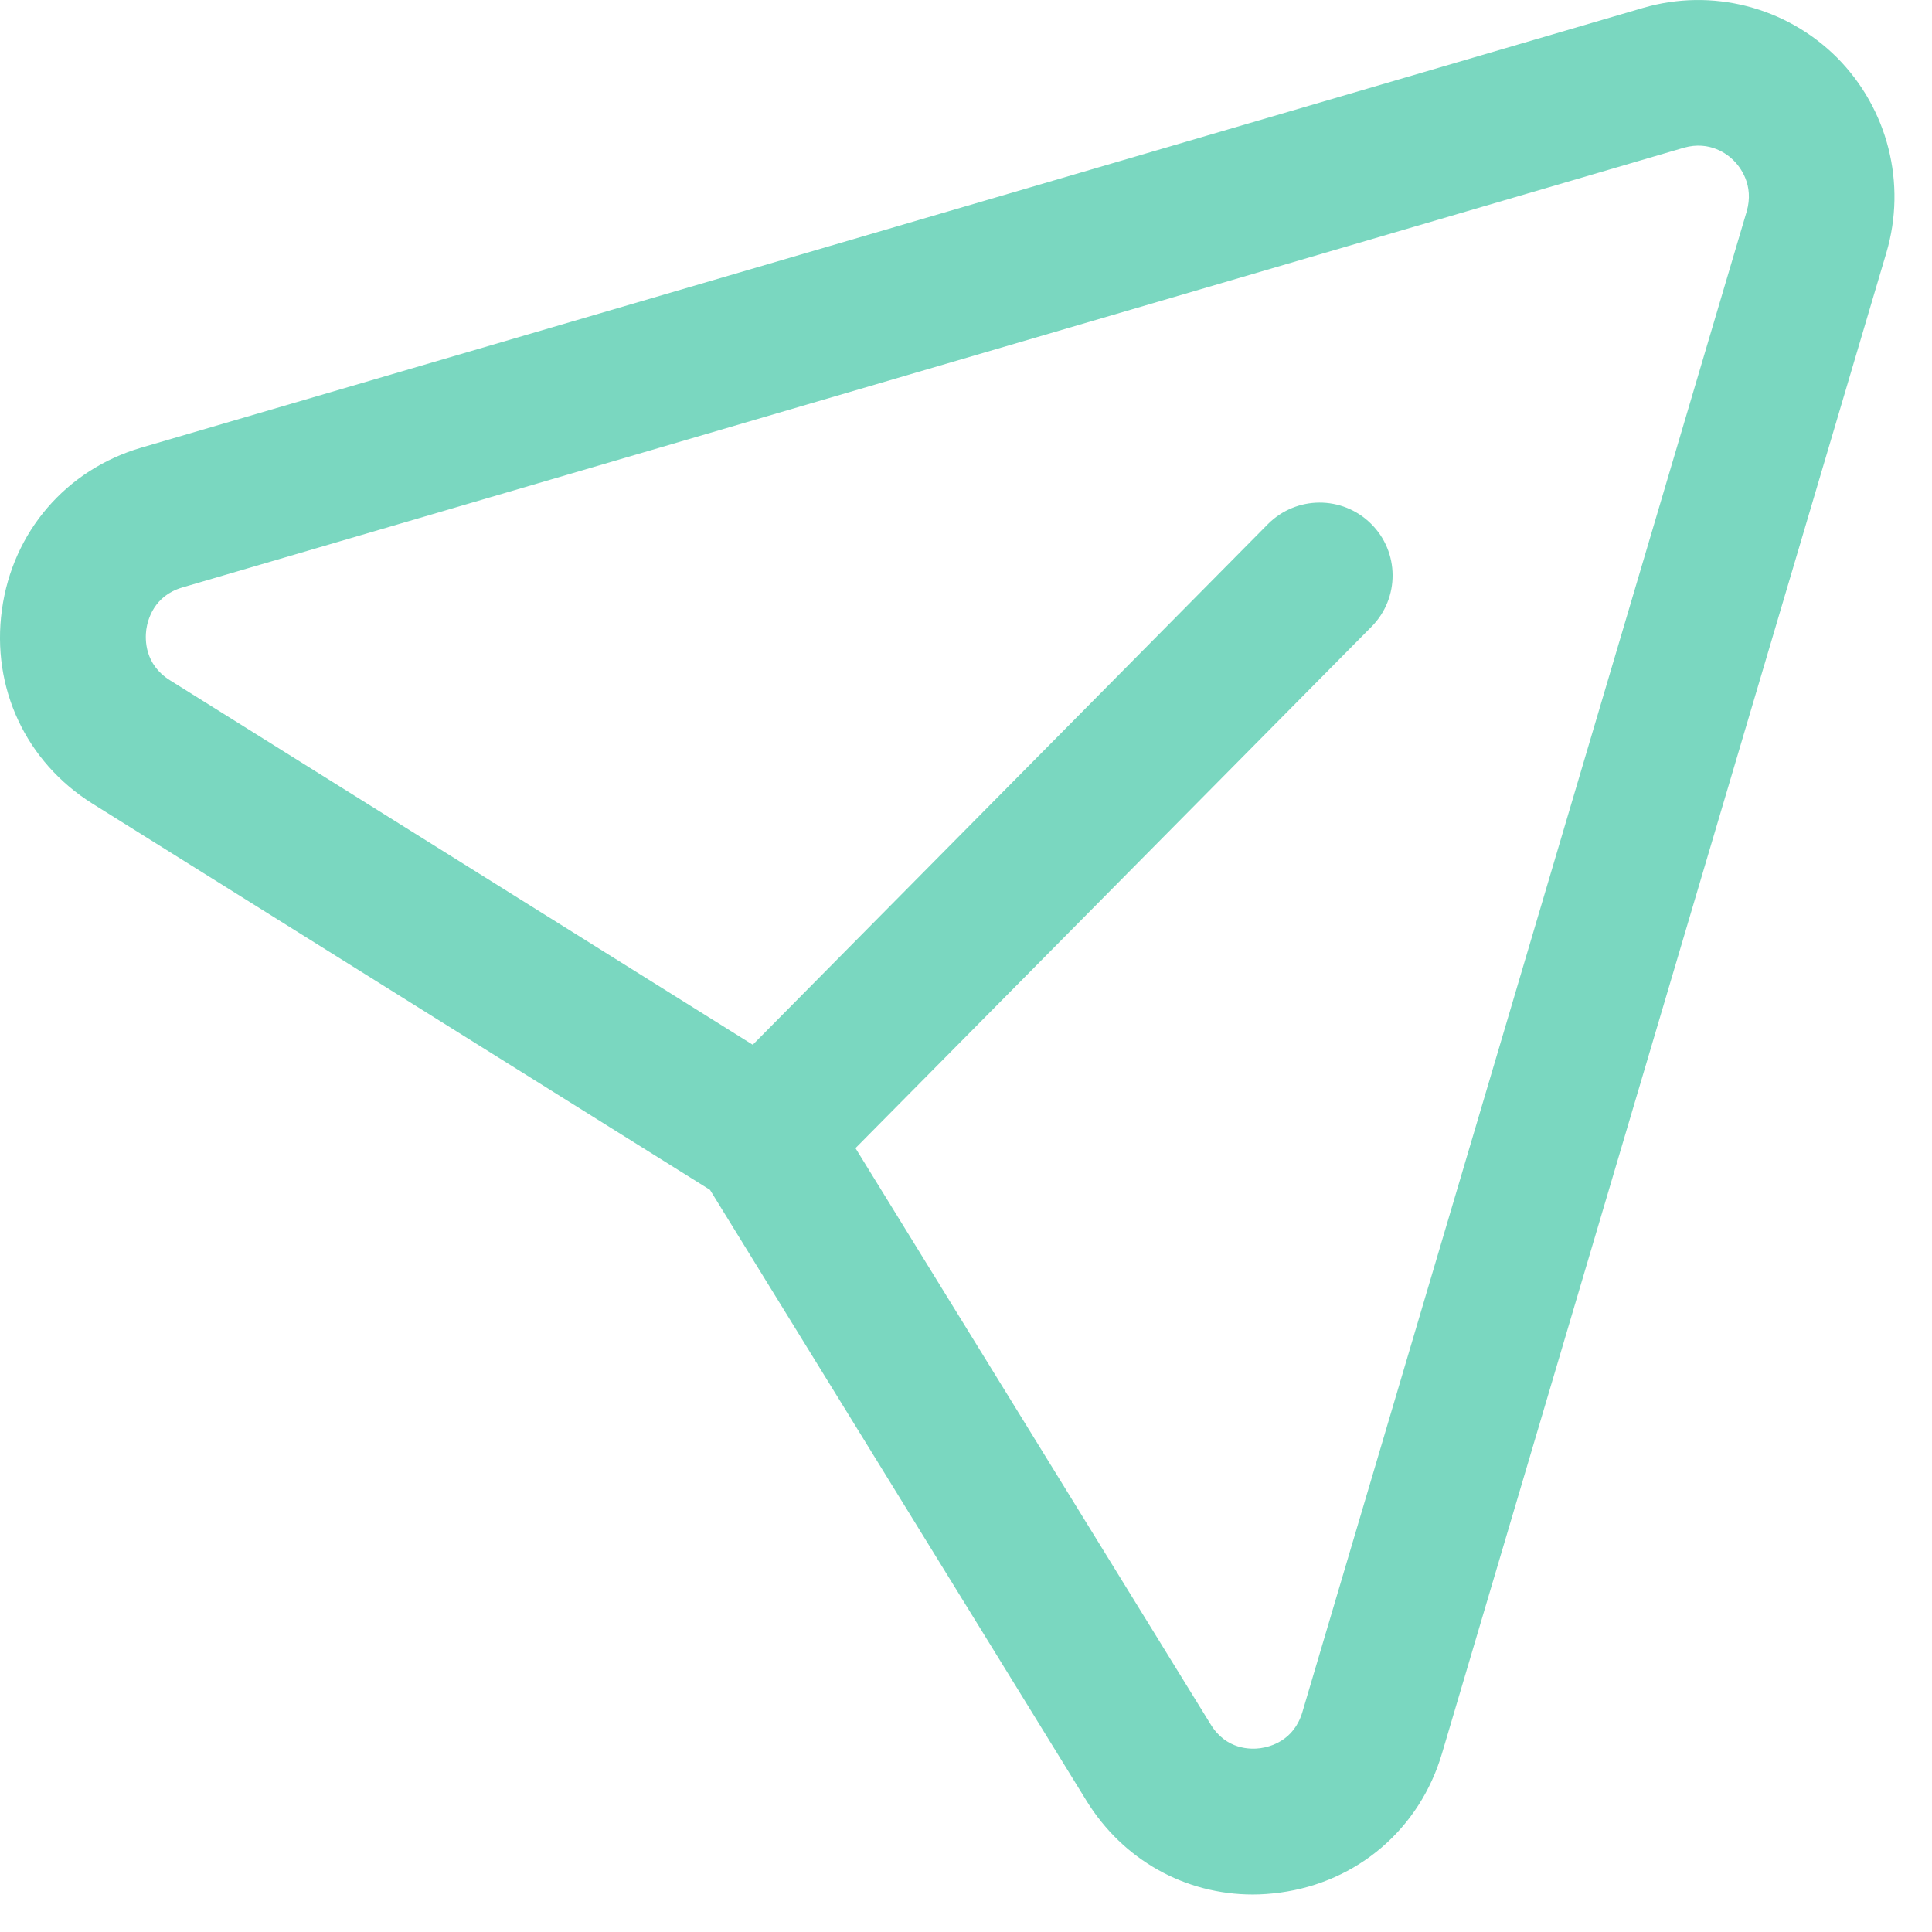 <svg width="29" height="29" viewBox="0 0 29 29" fill="none" xmlns="http://www.w3.org/2000/svg">
<path fill-rule="evenodd" clip-rule="evenodd" d="M12.841 17.234L18.174 25.886C18.407 26.265 18.772 26.261 18.919 26.241C19.066 26.22 19.421 26.13 19.549 25.7L26.218 3.176C26.334 2.777 26.12 2.506 26.024 2.41C25.93 2.314 25.664 2.108 25.277 2.217L2.737 8.818C2.31 8.943 2.217 9.302 2.196 9.449C2.176 9.6 2.17 9.971 2.548 10.209L11.299 15.682L19.031 7.868C19.456 7.44 20.148 7.435 20.578 7.86C21.009 8.284 21.012 8.978 20.587 9.407L12.841 17.234ZM18.805 28.437C17.79 28.437 16.86 27.921 16.311 27.034L10.657 17.86L1.388 12.063C0.389 11.437 -0.133 10.323 0.029 9.152C0.19 7.981 0.993 7.05 2.122 6.719L24.662 0.119C25.699 -0.184 26.81 0.103 27.574 0.864C28.338 1.633 28.623 2.756 28.314 3.797L21.645 26.319C21.311 27.452 20.377 28.253 19.209 28.409C19.072 28.427 18.939 28.437 18.805 28.437Z" fill="#7AD7C0"/>
</svg>
